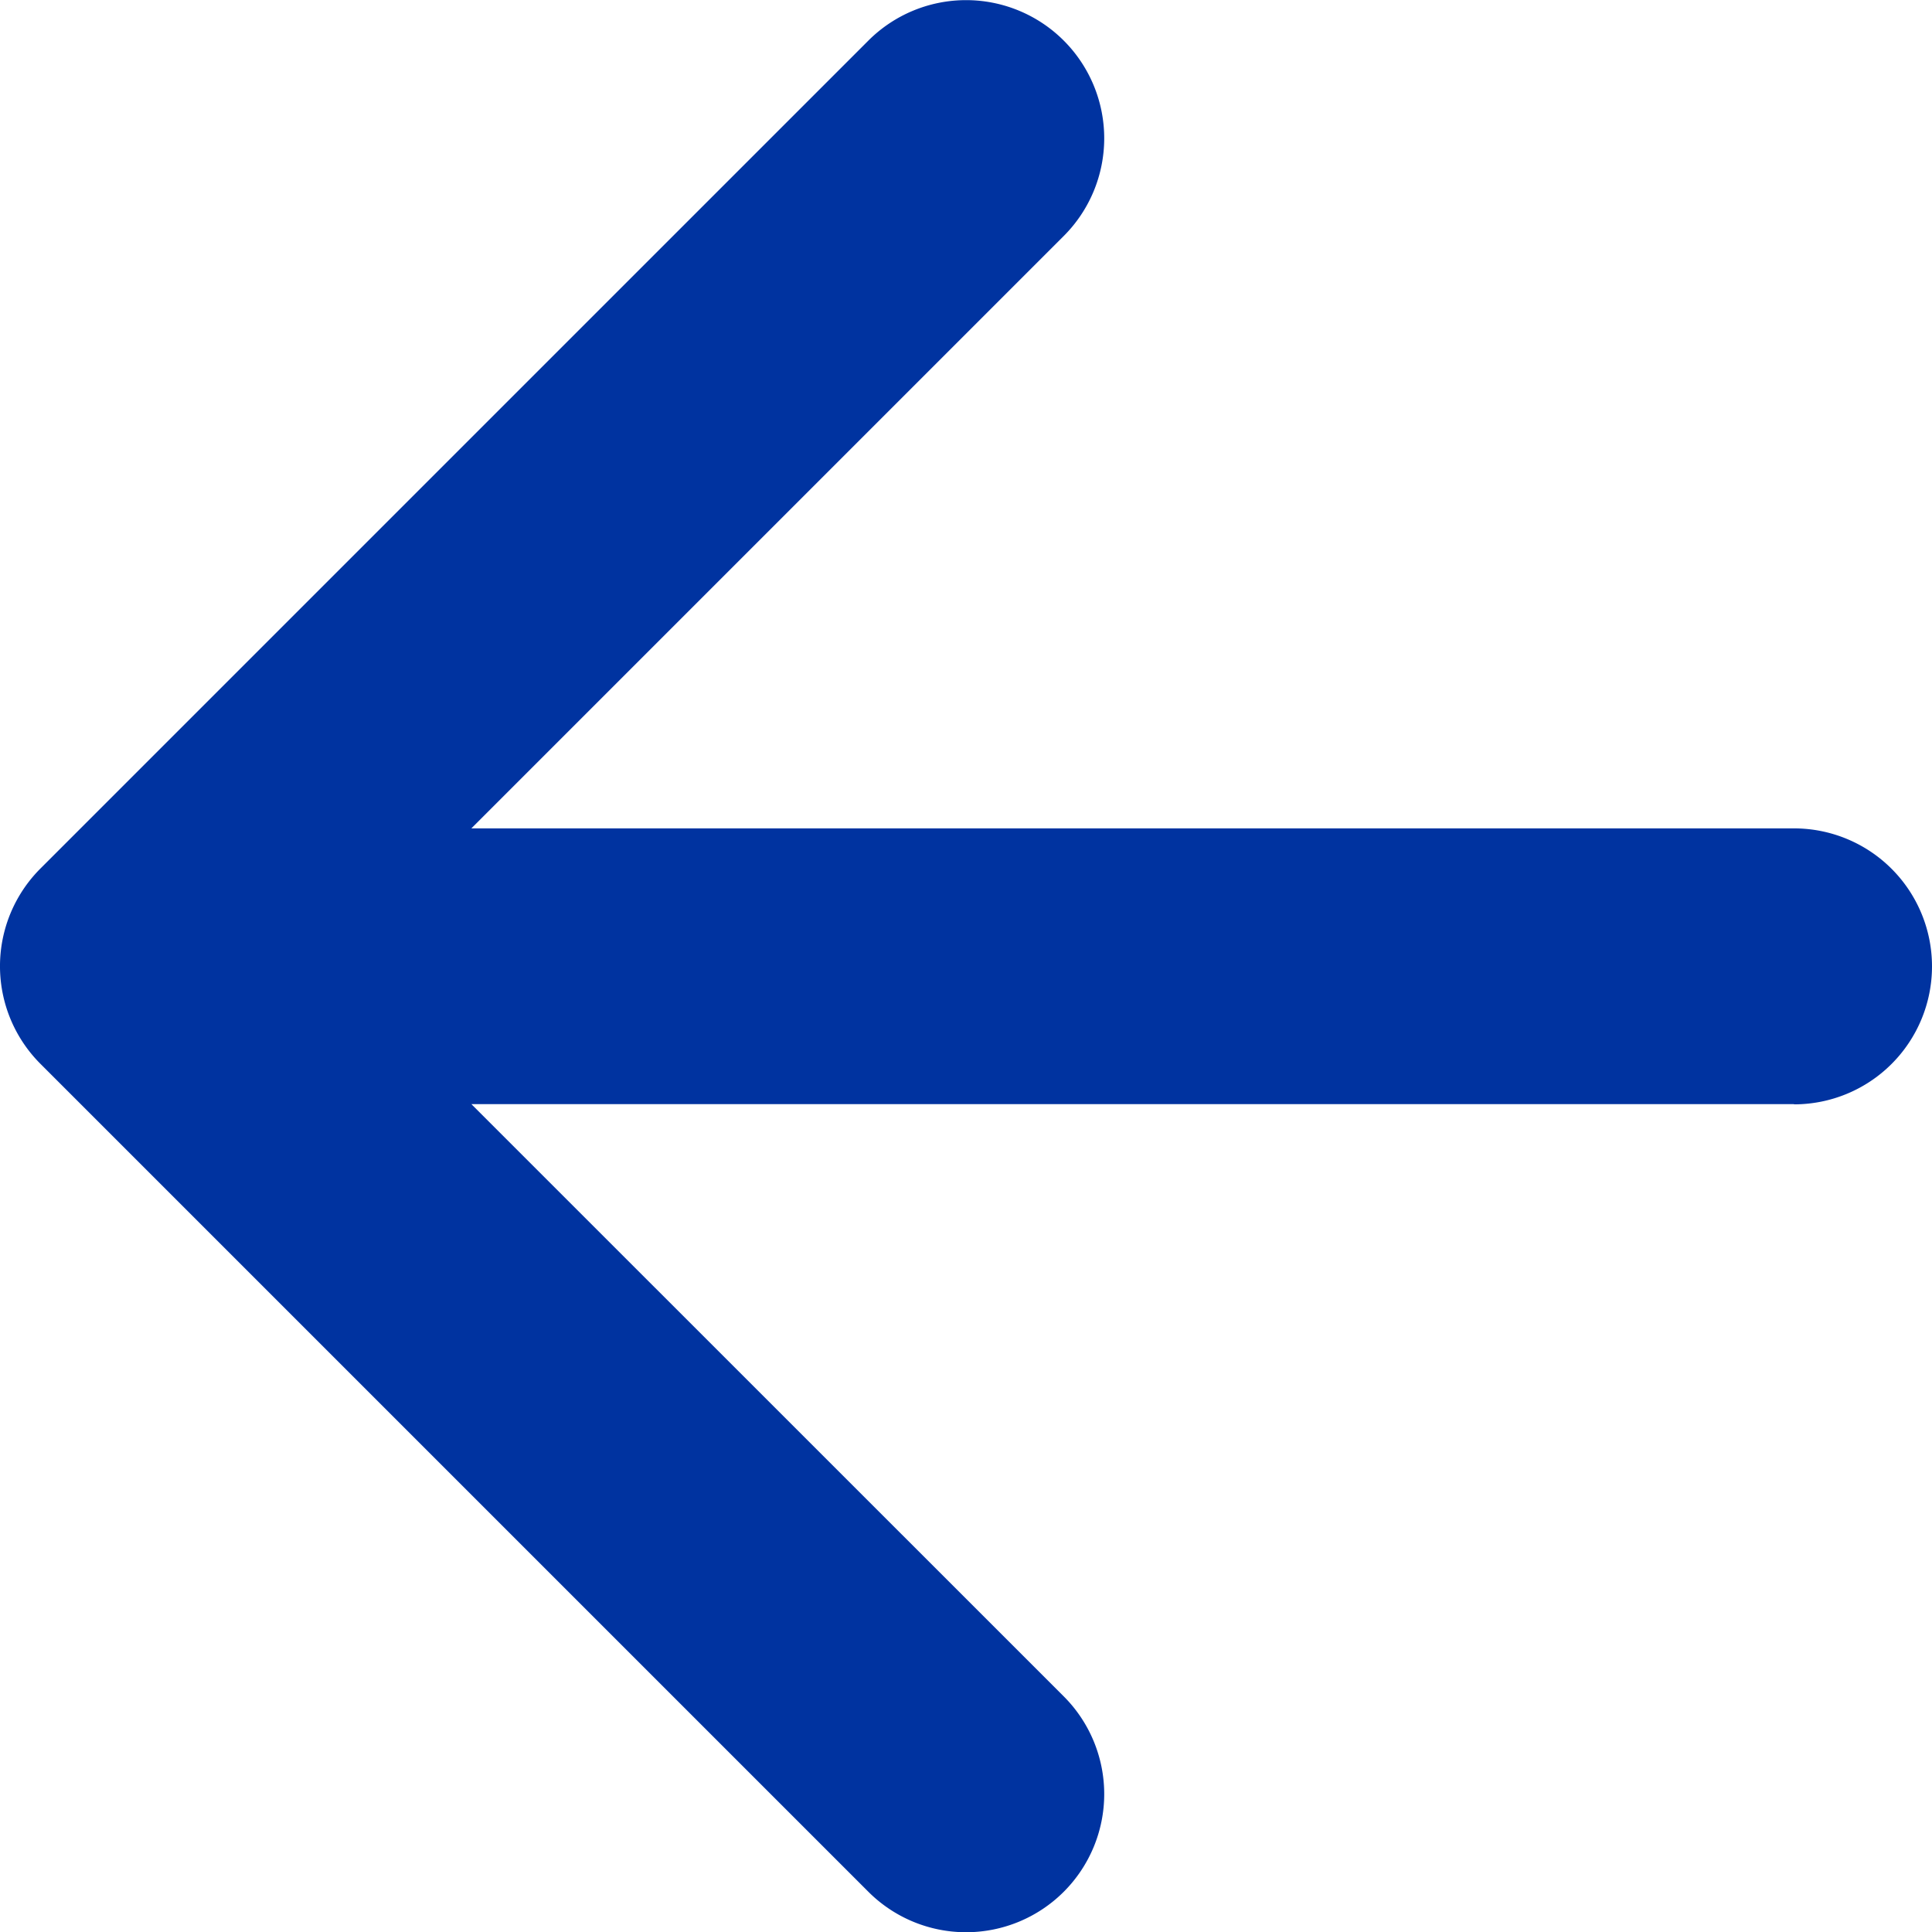 <svg xmlns="http://www.w3.org/2000/svg" width="15.752" height="15.753" viewBox="0 0 15.752 15.753">
  <path id="Unión_1" data-name="Unión 1" d="M6.752,14.627V3.843L1.923,8.673A1.126,1.126,0,0,1,.33,7.08L7.08.33a1.126,1.126,0,0,1,1.593,0l6.75,6.75A1.126,1.126,0,1,1,13.83,8.673L9,3.843V14.627a1.125,1.125,0,0,1-2.25,0Z" transform="translate(0 15.754) rotate(-90)" fill="#0033a0"/>
</svg>
